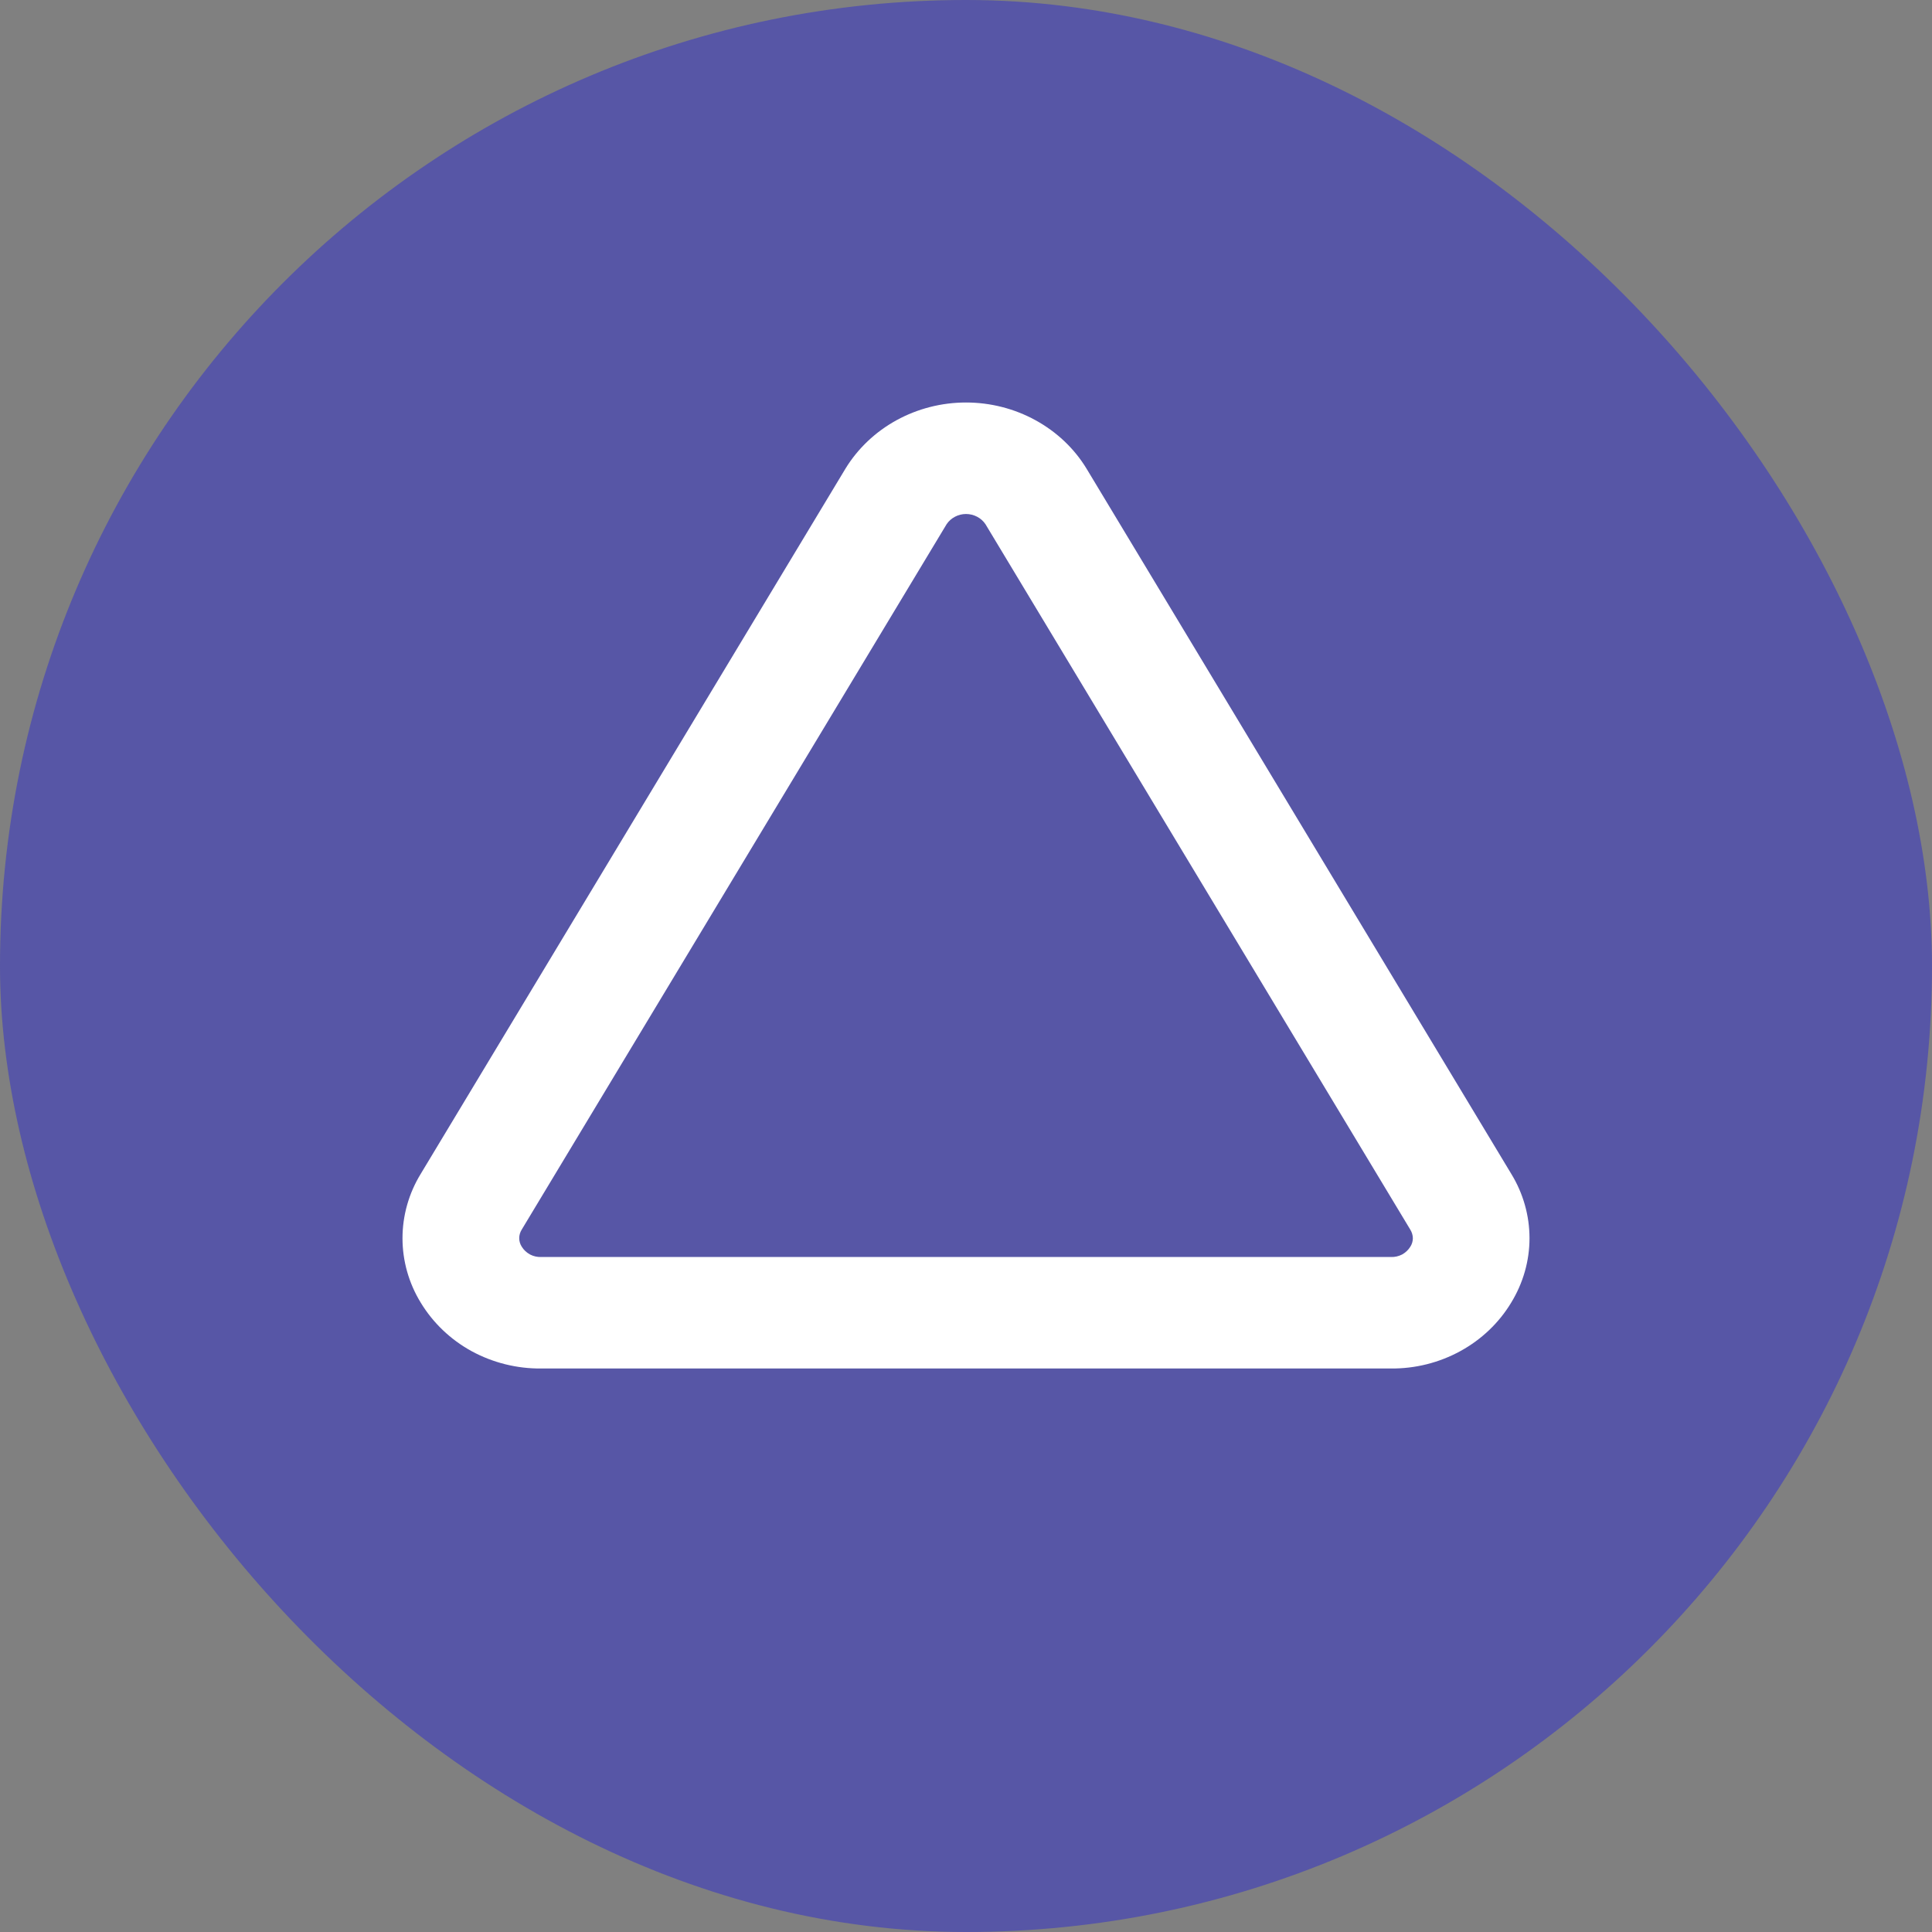 <svg width="24" height="24" viewBox="0 0 24 24" fill="none" xmlns="http://www.w3.org/2000/svg">
<rect x="0" y="0" width="24" height="24" fill="#808080" stroke="none"/>
<rect width="24" height="24" rx="12" fill="#2F2CCC" fill-opacity="0.5"/>
<path d="M18.774 14.583L13.497 5.821C13.345 5.571 13.126 5.364 12.863 5.22C12.601 5.076 12.303 5 12 5C11.697 5 11.4 5.076 11.137 5.22C10.875 5.364 10.656 5.571 10.503 5.821L5.226 14.583C5.078 14.825 5 15.101 5 15.382C5 15.663 5.078 15.939 5.226 16.181C5.378 16.432 5.596 16.641 5.859 16.785C6.122 16.928 6.42 17.003 6.724 17H17.277C17.58 17.003 17.878 16.928 18.141 16.784C18.404 16.64 18.622 16.432 18.773 16.181C18.921 15.939 19 15.663 19 15.382C19 15.101 18.922 14.825 18.774 14.583ZM17.519 15.488C17.494 15.528 17.459 15.561 17.417 15.584C17.374 15.606 17.326 15.617 17.278 15.615H6.724C6.675 15.617 6.627 15.606 6.585 15.584C6.542 15.561 6.507 15.528 6.482 15.488C6.461 15.456 6.45 15.419 6.45 15.381C6.45 15.343 6.461 15.306 6.482 15.273L11.759 6.512C11.785 6.473 11.821 6.441 11.863 6.419C11.905 6.397 11.952 6.385 12 6.385C12.048 6.385 12.096 6.397 12.138 6.419C12.18 6.441 12.216 6.473 12.242 6.512L17.518 15.273C17.539 15.306 17.55 15.343 17.551 15.381C17.551 15.419 17.54 15.456 17.519 15.488Z" fill="white"/>
</svg>
